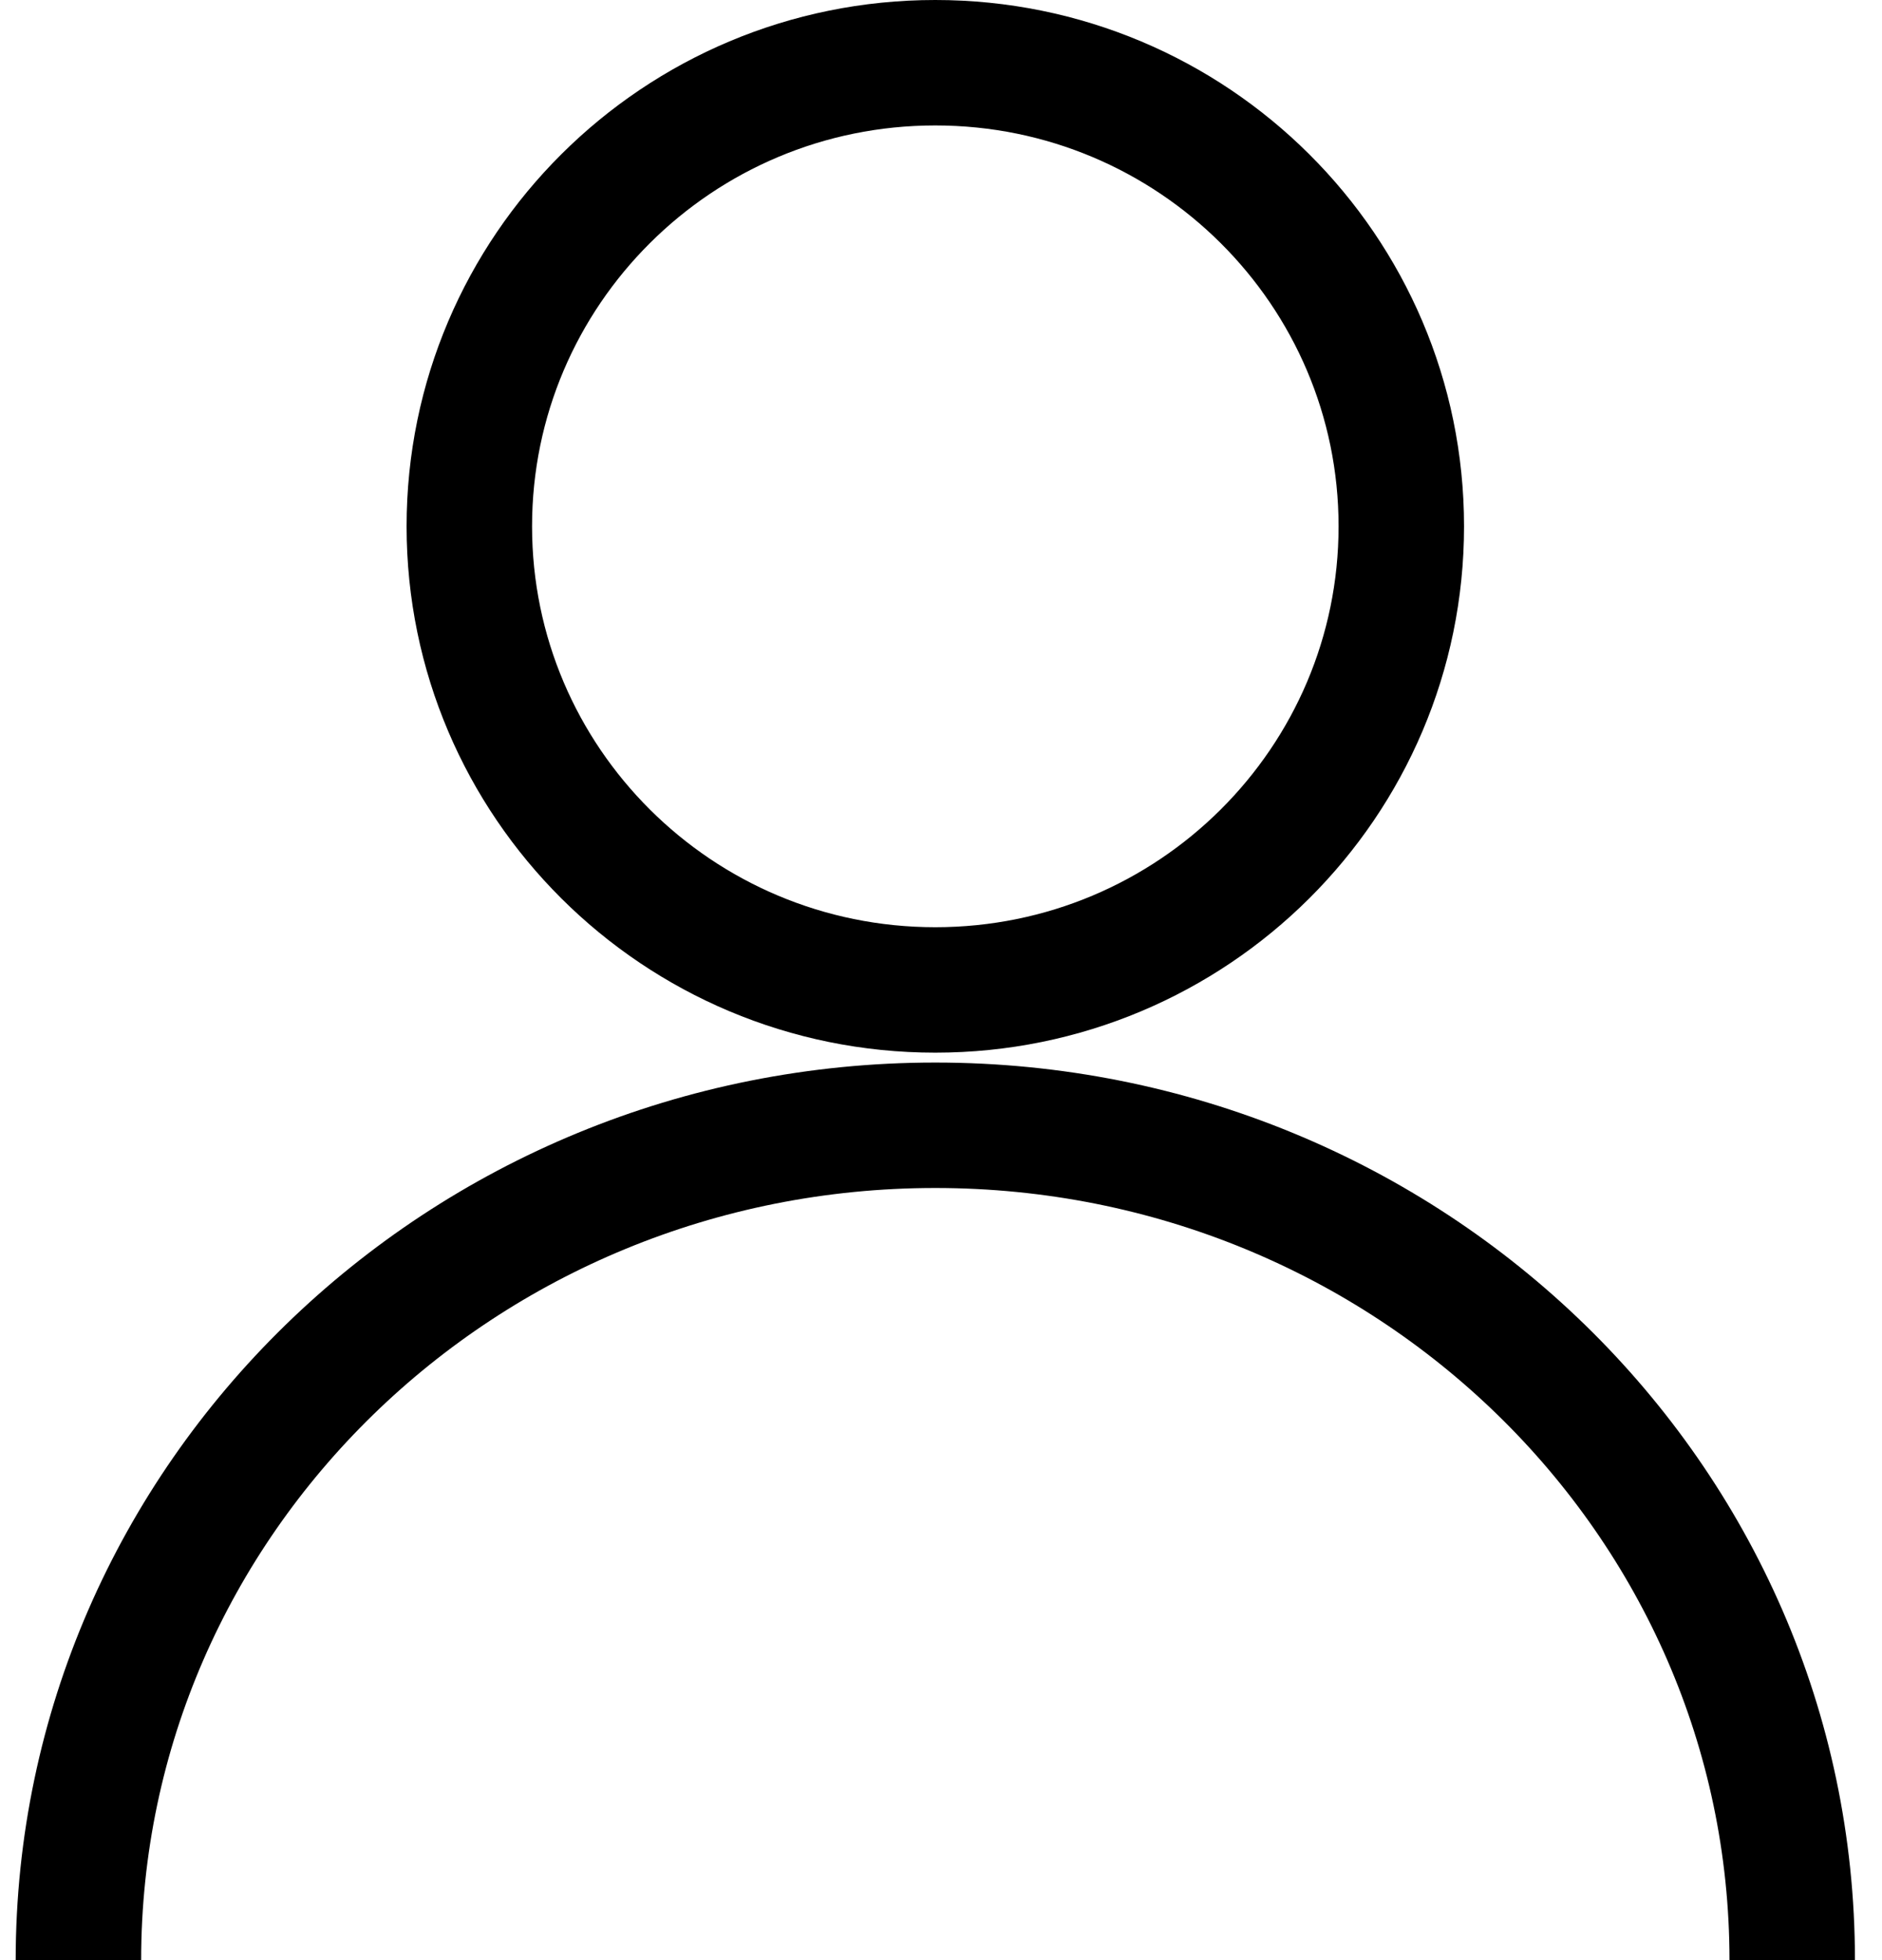 <svg width="24" height="25" viewBox="0 0 24 25" fill="none" xmlns="http://www.w3.org/2000/svg">
<path d="M22.855 25C22.855 19.119 17.962 14.352 11.927 14.352C5.892 14.352 1 19.119 1 25" stroke="black" stroke-width="1.6"/>
<path d="M17.87 6.713C17.87 9.975 15.212 12.626 11.927 12.626C8.642 12.626 5.985 9.975 5.985 6.713C5.985 3.451 8.642 0.8 11.927 0.8C15.212 0.8 17.87 3.451 17.87 6.713Z" stroke="black" stroke-width="1.6"/>
</svg>
